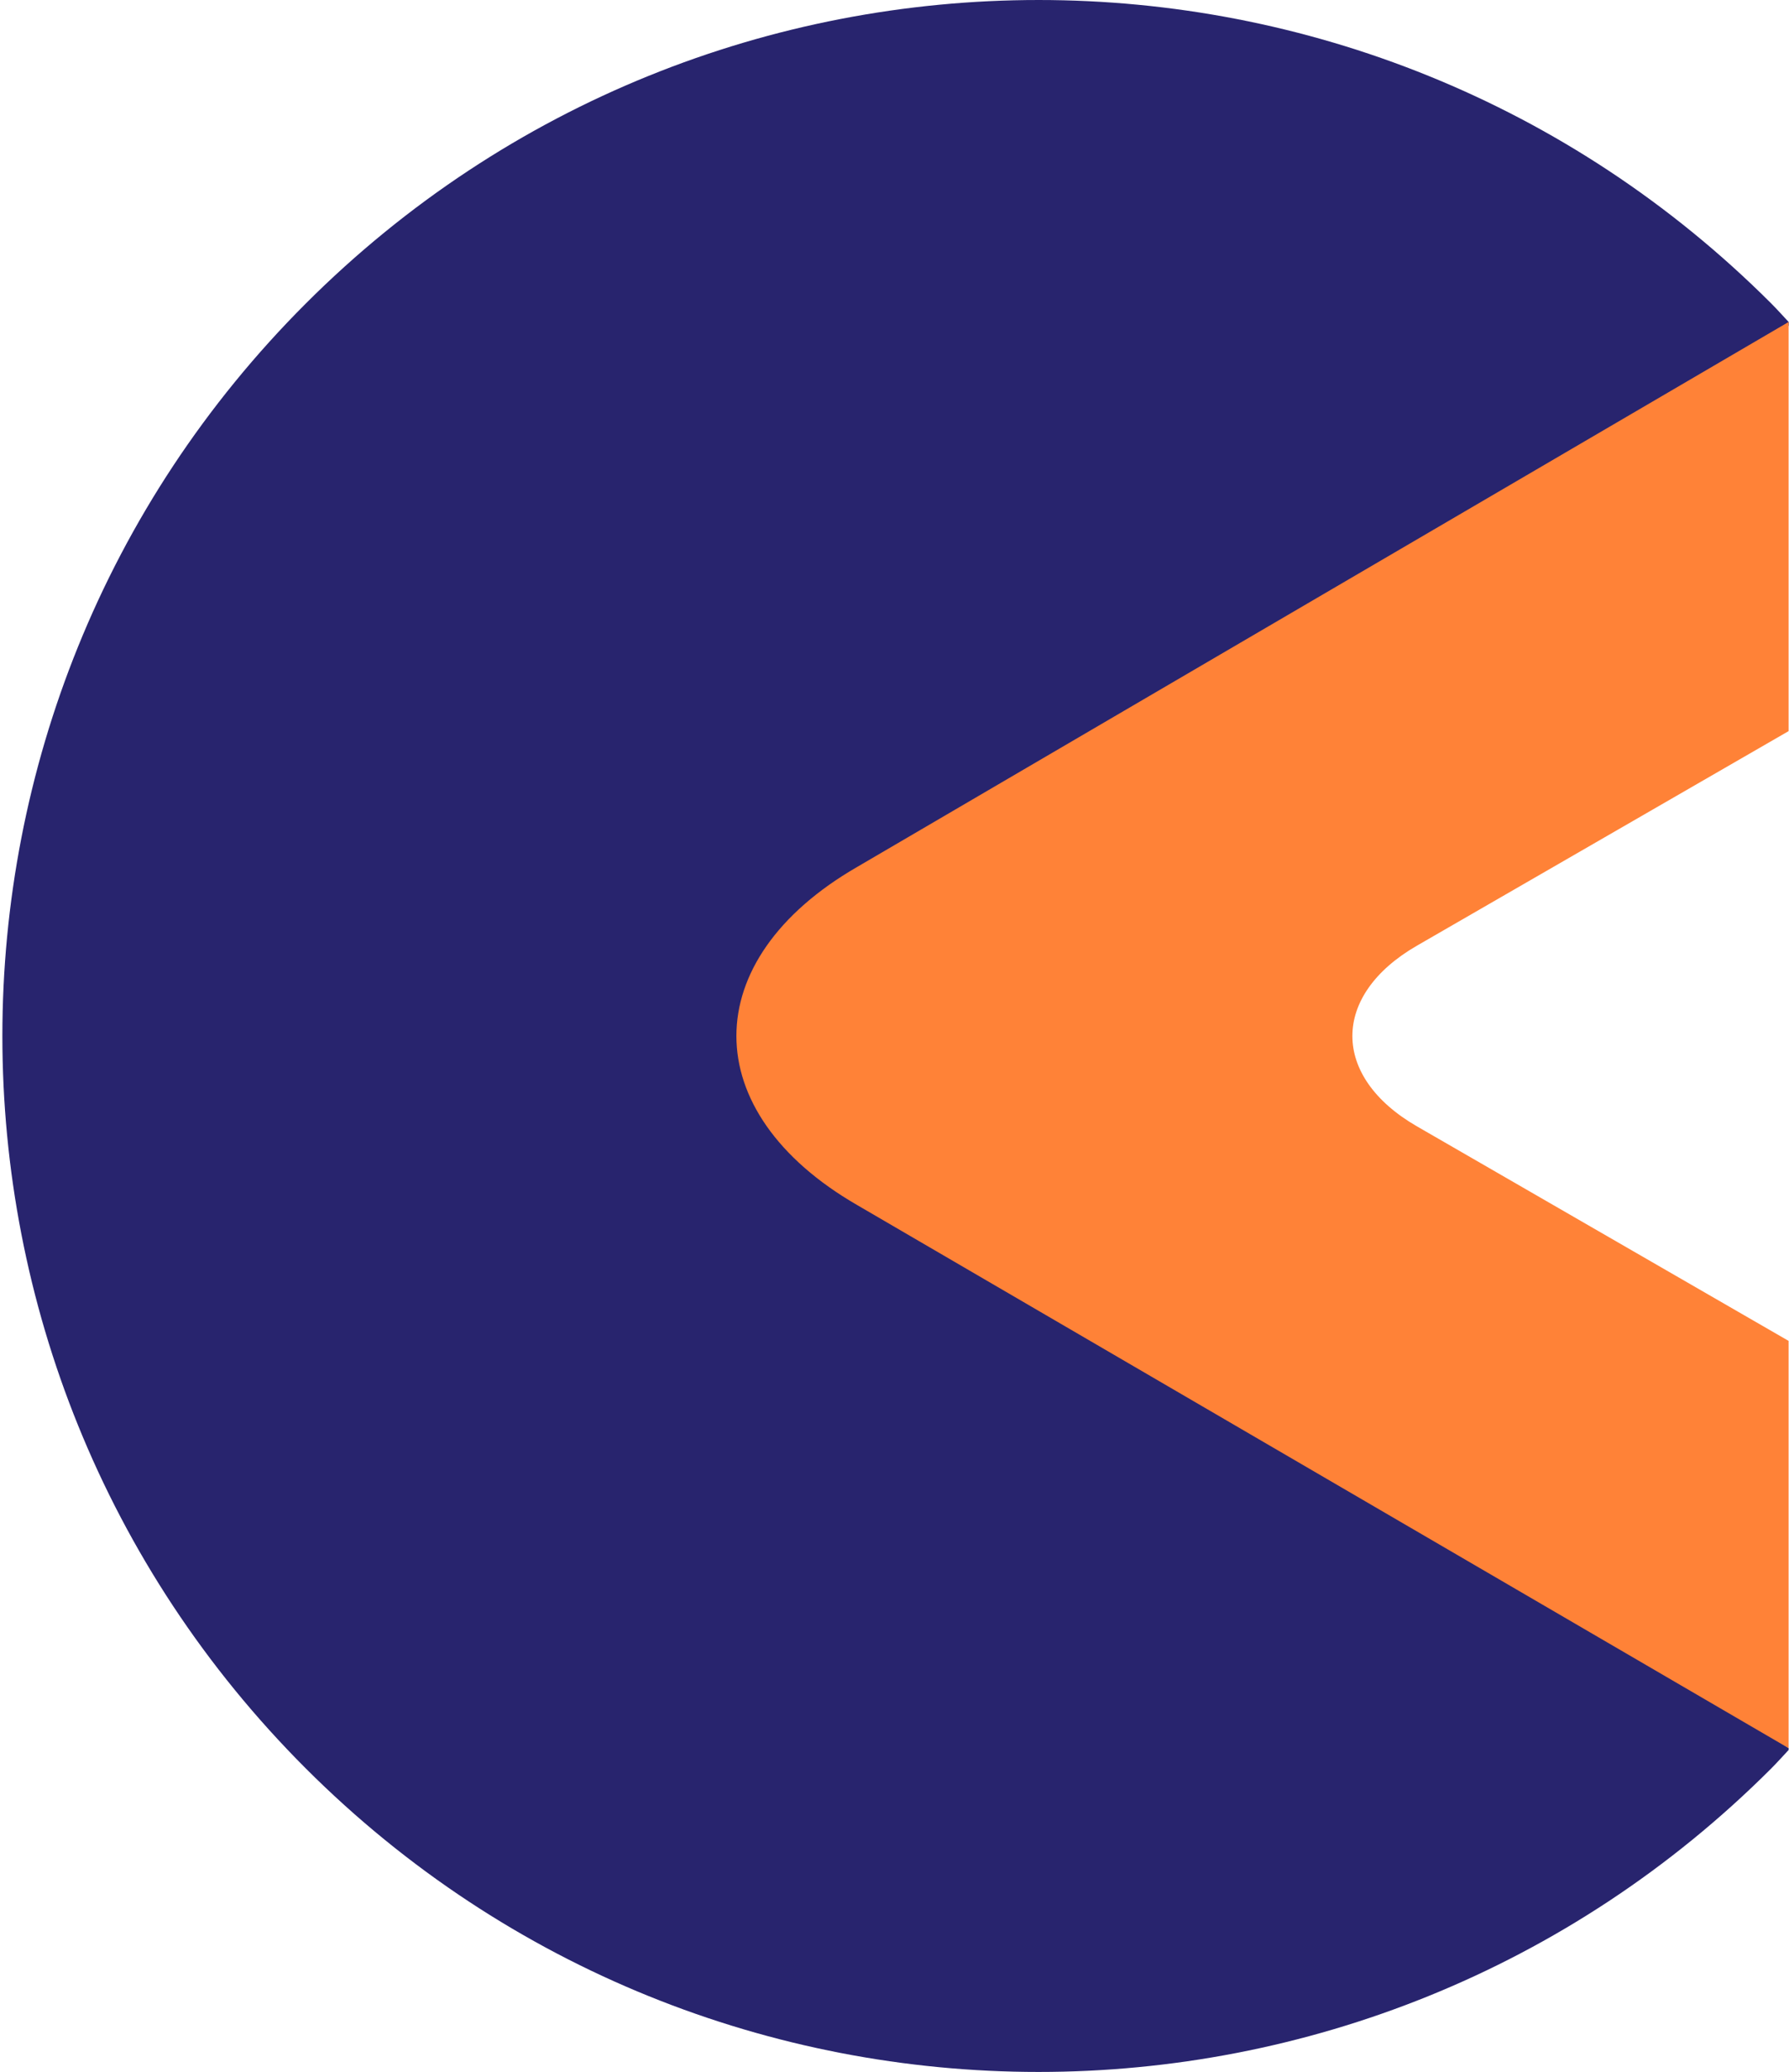 <svg width="221" height="256" viewBox="0 0 221 256" fill="none" xmlns="http://www.w3.org/2000/svg">
<path d="M220.954 215.99L113.346 142.944C99.113 134.726 99.113 121.279 113.346 113.061L220.954 40.243V39.78C220.237 39.018 219.549 38.238 218.802 37.491C168.814 -12.497 87.772 -12.497 37.784 37.494C-12.204 87.482 -12.204 168.524 37.784 218.509C87.775 268.497 168.817 268.497 218.802 218.509C219.549 217.762 220.234 216.982 220.954 216.22V215.99Z" fill="#28246E"/>
<path d="M220.951 165.675L175.039 139.166C164.404 133.028 164.404 122.981 175.039 116.843L220.951 90.334V39.781L105.902 107.107C85.991 118.594 85.991 137.403 105.902 148.899L220.951 215.991V165.675Z" fill="#FF8237"/>
</svg>
